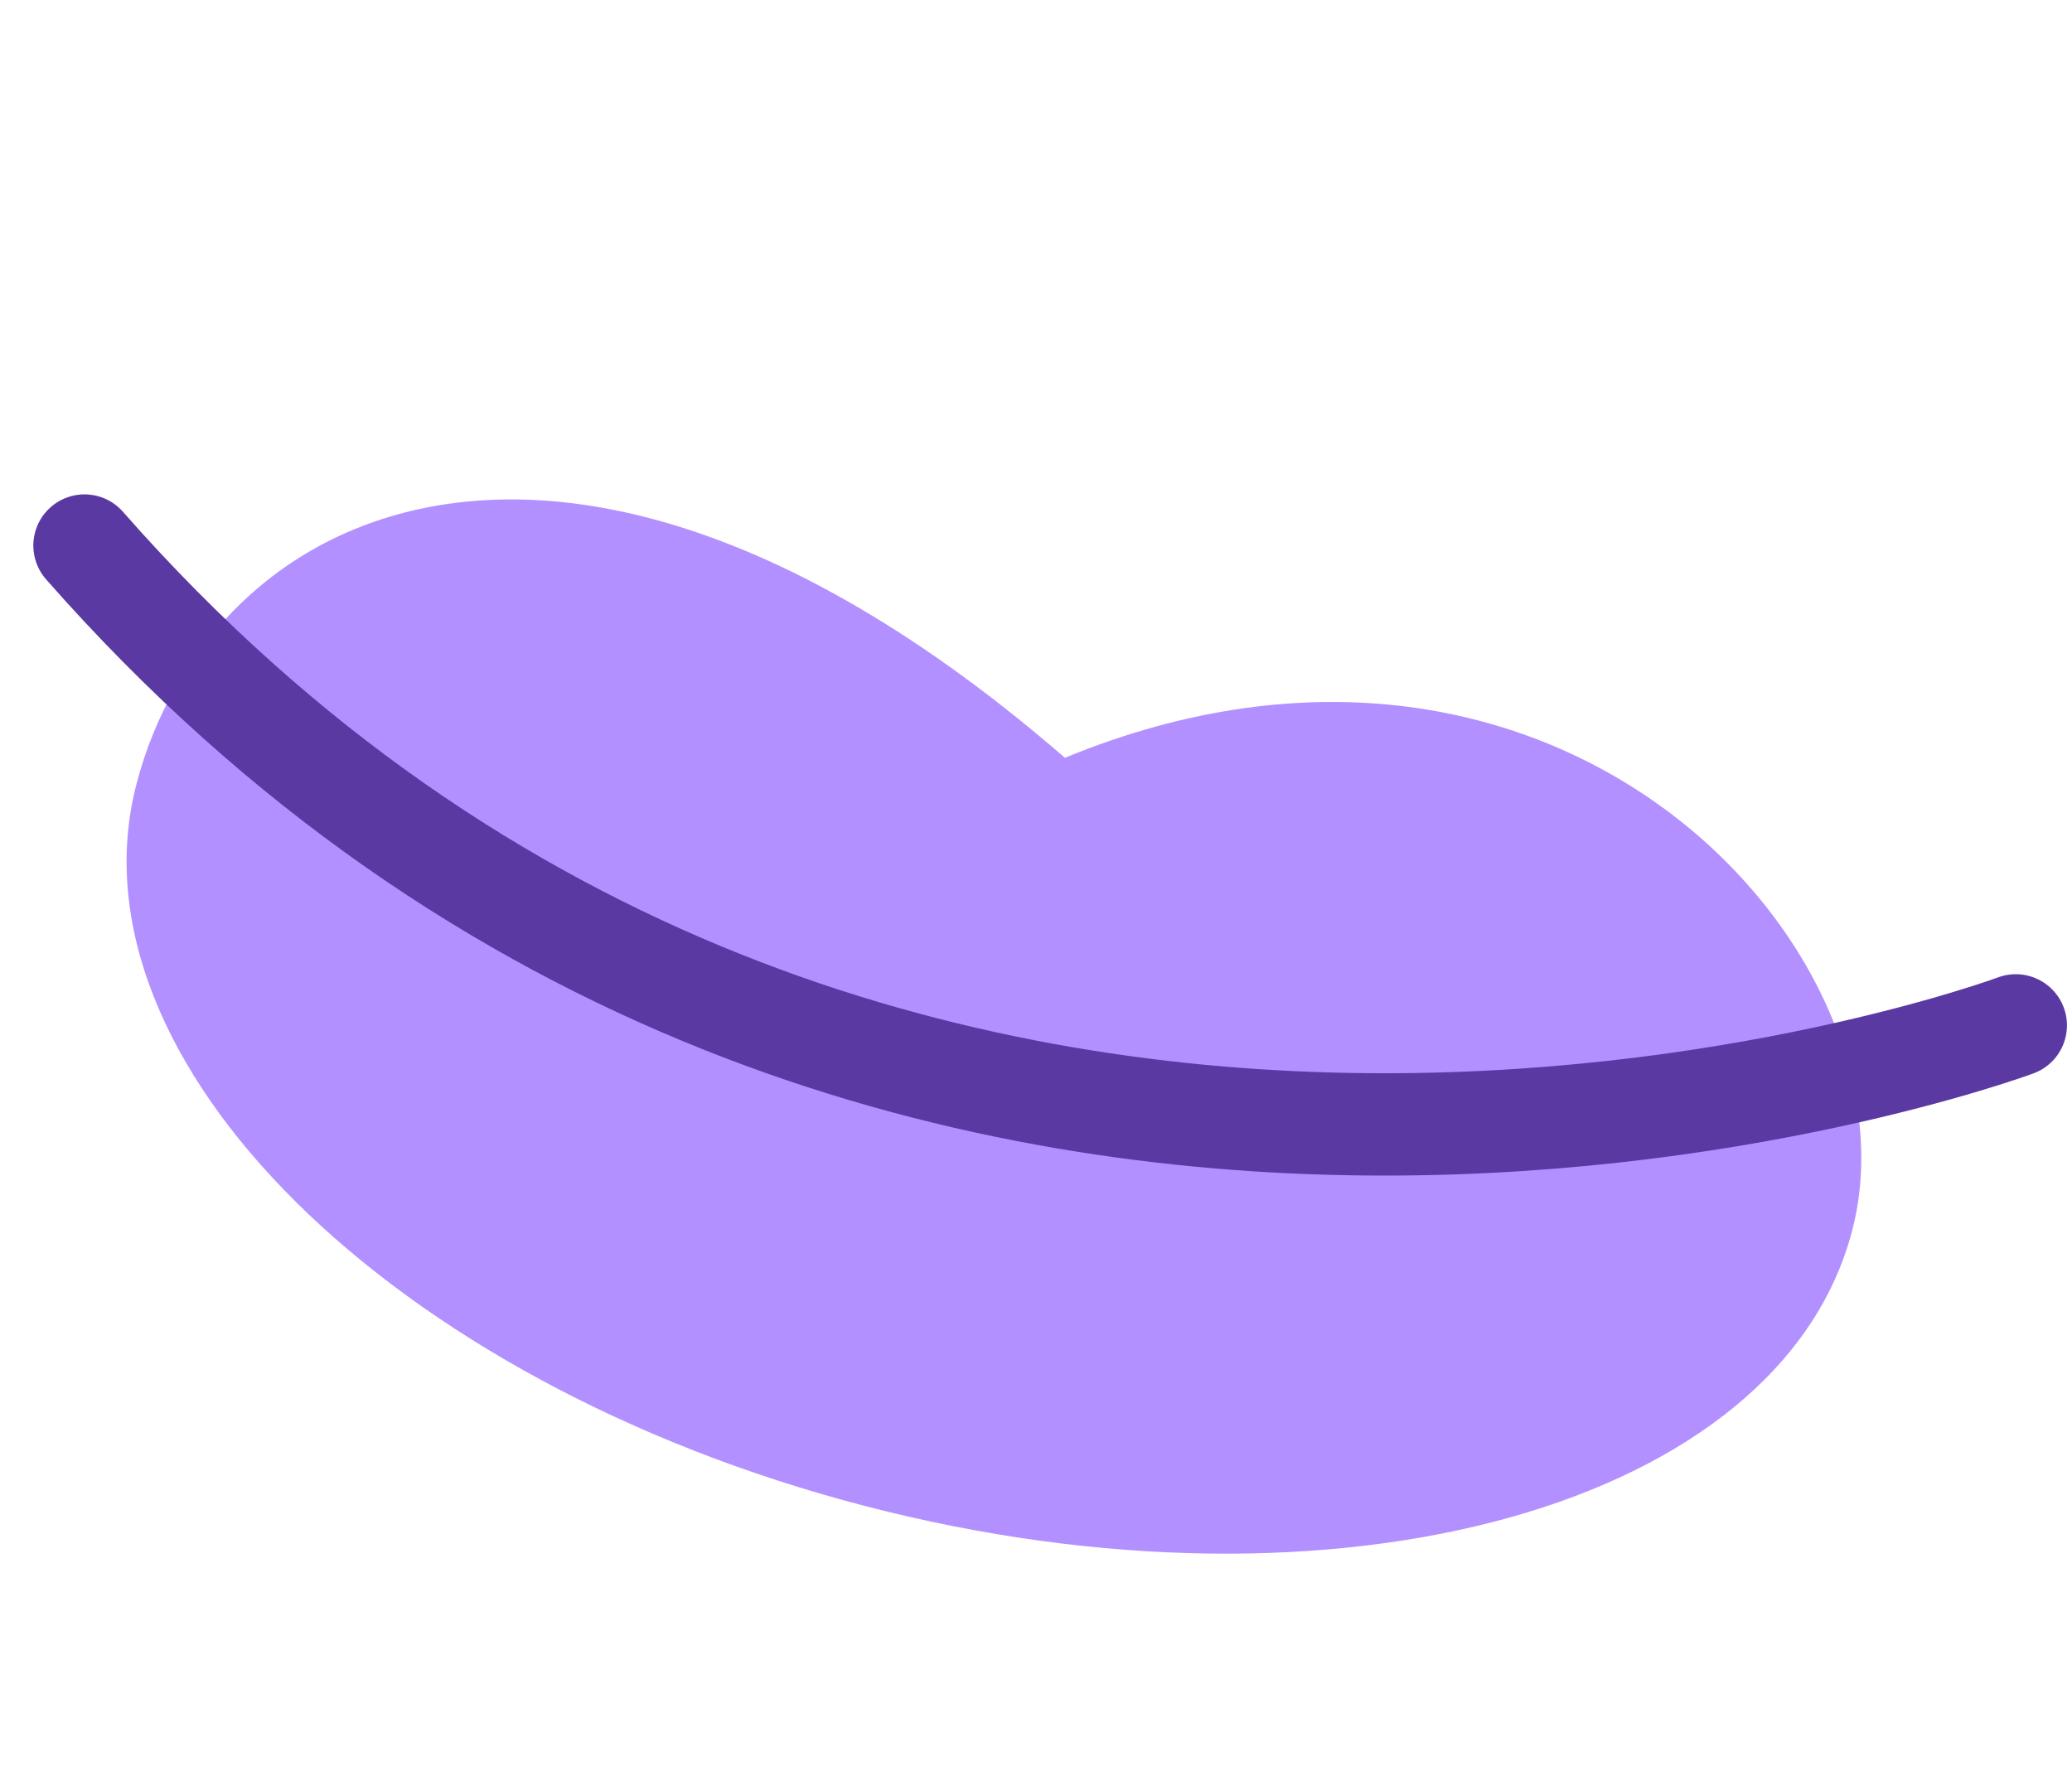 <svg width="259" height="222" viewBox="0 0 259 222" fill="none" xmlns="http://www.w3.org/2000/svg">
<path d="M231.529 153.805C222.573 188.234 167.302 203.654 108.078 188.249C48.853 172.843 8.102 132.444 17.058 98.016C26.014 63.587 70.6 40.546 133.113 94.729C195.189 69.208 240.485 119.377 231.529 153.805Z" fill="#B390FF"/>
<path d="M10.563 68.198C109.748 181.078 251.974 128.18 251.974 128.18" stroke="#5B39A3" stroke-width="12.793" stroke-linecap="round"/>
</svg>
